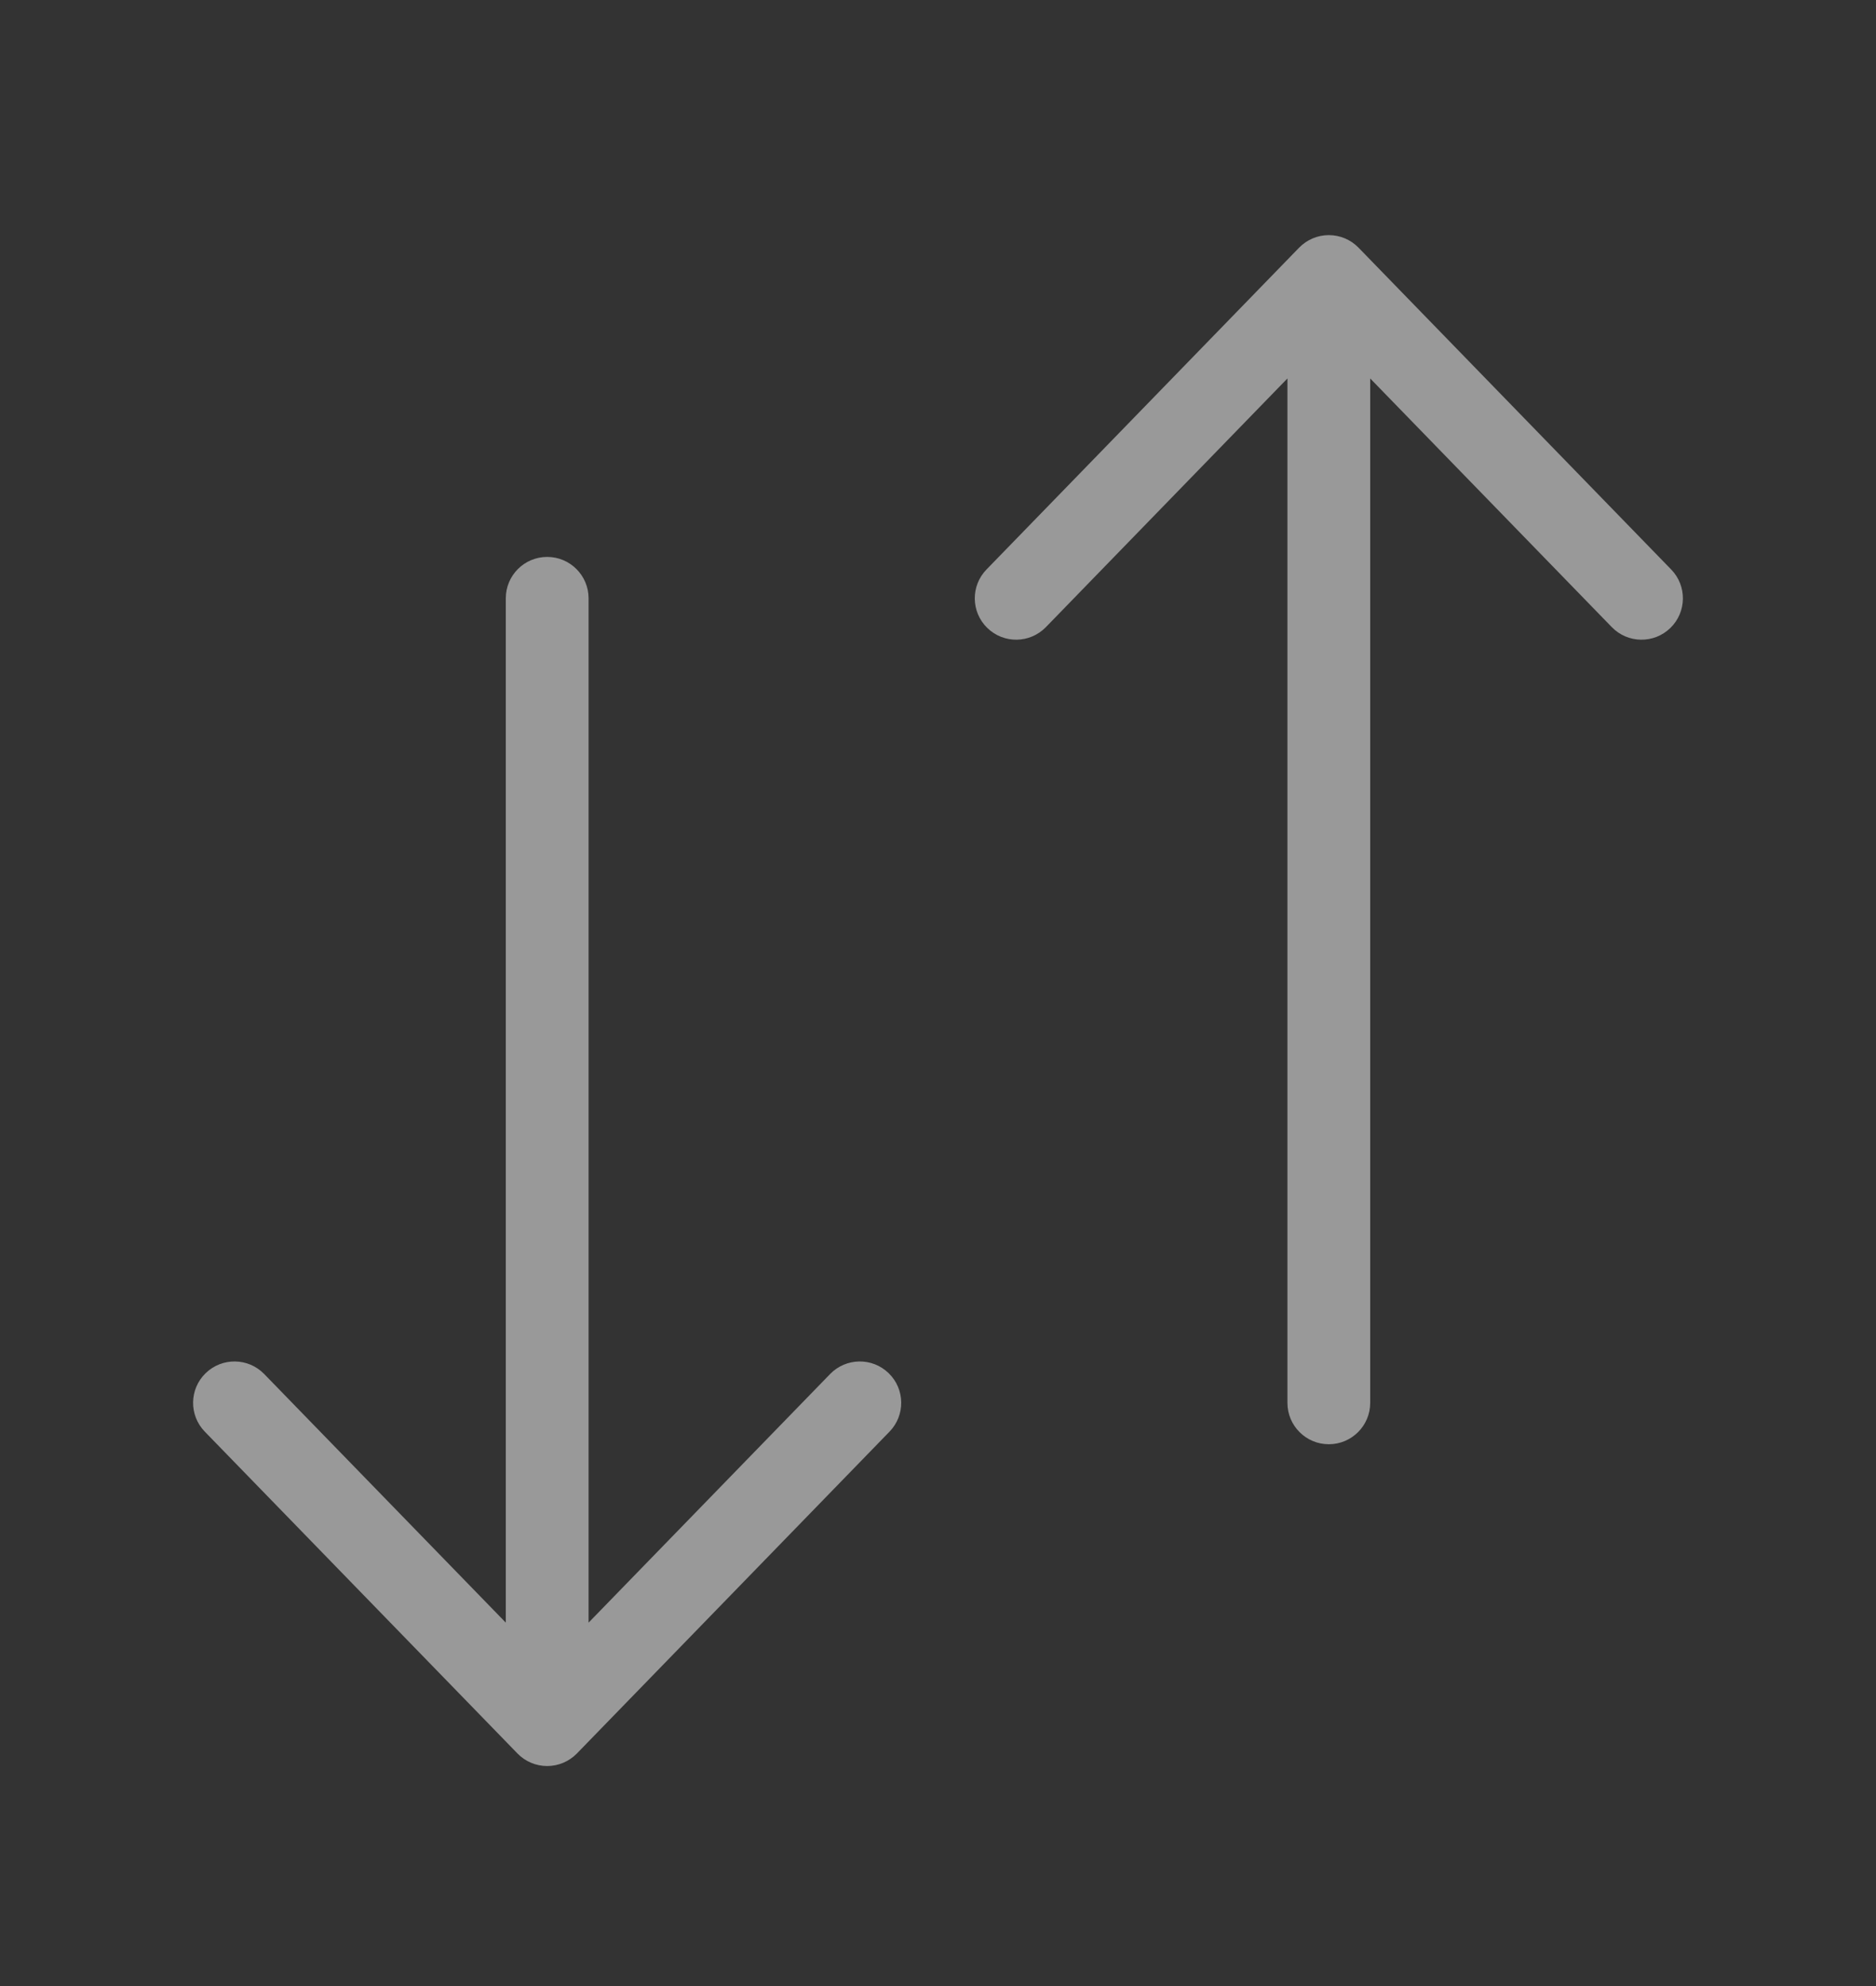<svg width="34" height="36" viewBox="0 0 34 36" fill="none" xmlns="http://www.w3.org/2000/svg">
<rect x="0" y="0" width="34" height="36" fill="#333333" stroke="none"/>
<g id="Arrow - Swap" opacity="0.5">
<path id="Icon" fill-rule="evenodd" clip-rule="evenodd" d="M4.788 24.906C4.499 24.609 4.025 24.602 3.727 24.891C3.43 25.179 3.423 25.654 3.712 25.951L9.379 31.785C9.52 31.93 9.714 32.012 9.917 32.012C10.119 32.012 10.313 31.93 10.455 31.785L16.121 25.951C16.41 25.654 16.403 25.179 16.106 24.891C15.809 24.602 15.334 24.609 15.045 24.906L10.667 29.413V10.845C10.667 10.431 10.331 10.095 9.917 10.095C9.502 10.095 9.167 10.431 9.167 10.845V29.413L4.788 24.906ZM18.955 11.368C18.666 11.665 18.191 11.672 17.894 11.383C17.597 11.095 17.59 10.62 17.879 10.323L23.545 4.489C23.687 4.344 23.881 4.262 24.083 4.262C24.286 4.262 24.48 4.344 24.621 4.489L30.288 10.323C30.577 10.62 30.57 11.095 30.273 11.383C29.976 11.672 29.501 11.665 29.212 11.368L24.833 6.86V25.429C24.833 25.843 24.497 26.179 24.083 26.179C23.669 26.179 23.333 25.843 23.333 25.429V6.86L18.955 11.368Z" fill="white"/>
</g>
</svg>

